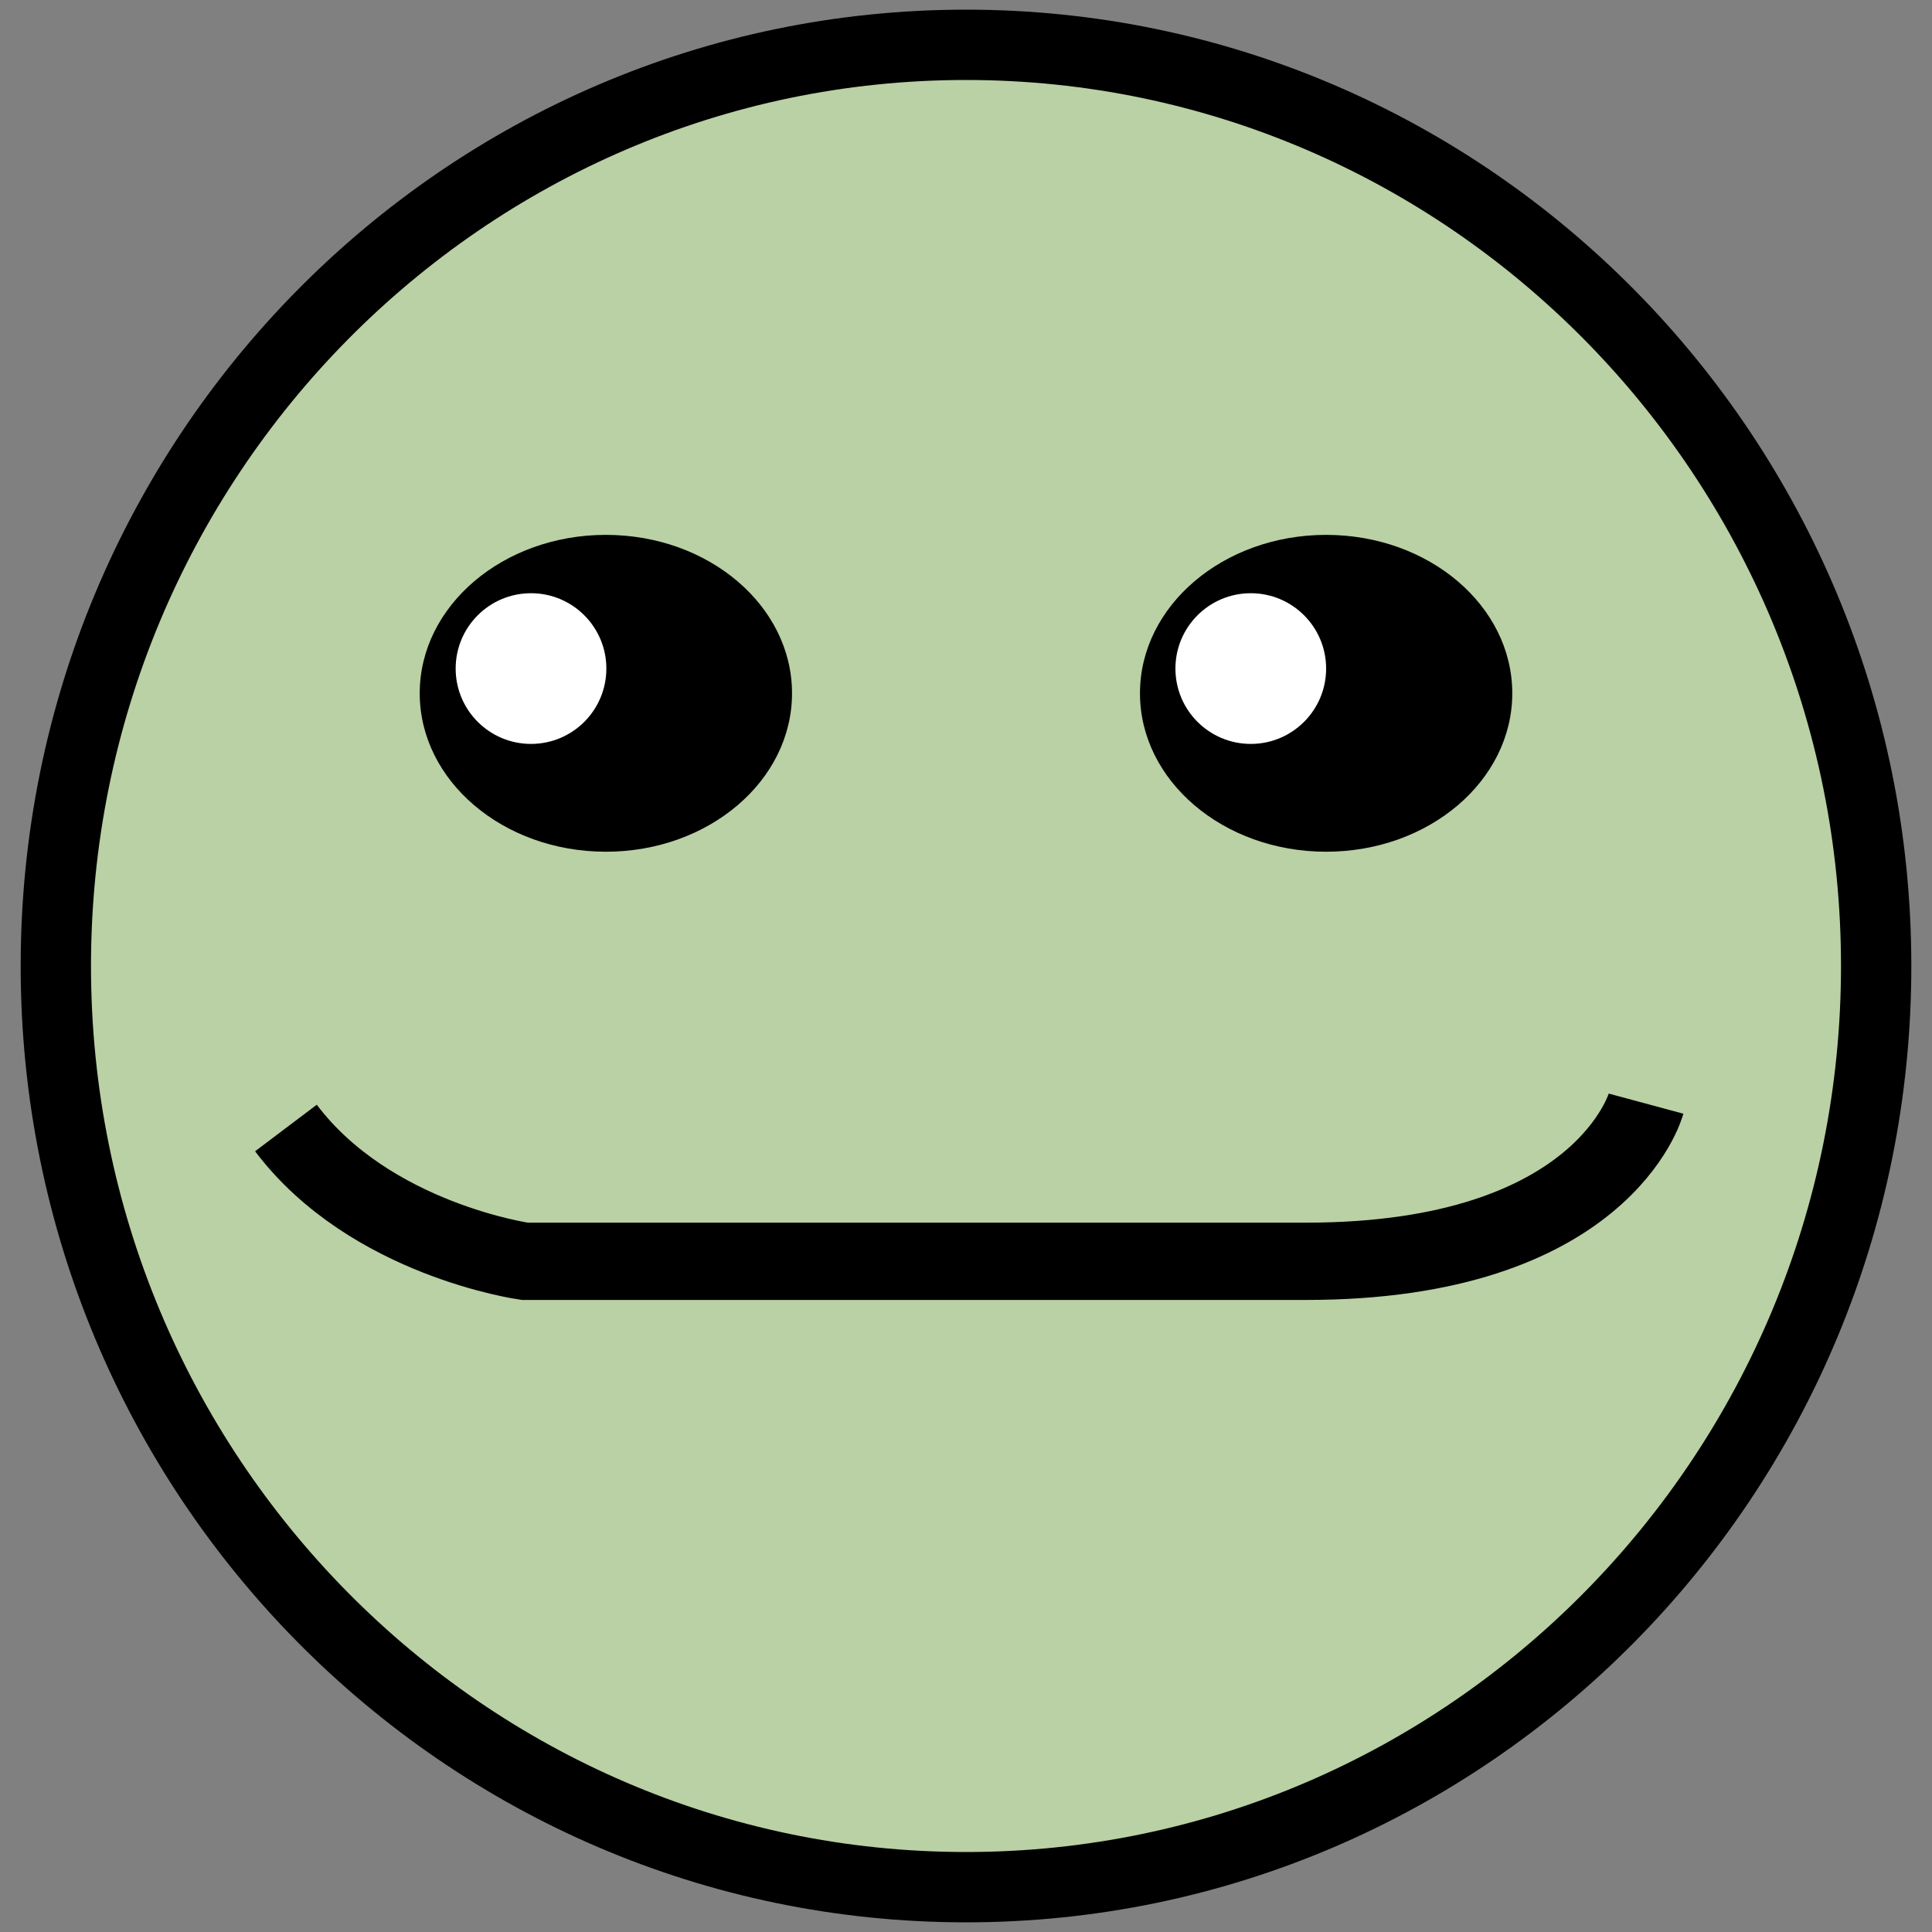 <svg id="d57db20c-1165-4e34-b63c-f1e5162ee138" data-name="Faces" xmlns="http://www.w3.org/2000/svg" viewBox="0 0 200 200">
  <rect x="0" y="0" width="200" height="200" fill="#808080" stroke="none"/>
  <title>face</title>
  <g>
    <path d="M100,195.36c-52,0-94.22-42.78-94.22-95.36S48,4.64,100,4.64,194.22,47.42,194.22,100,152,195.36,100,195.36Z" style="fill: #b9d1a4;"/>
    <path d="M100,8.28c49.95,0,90.58,41.14,90.58,91.72S149.95,191.72,100,191.72,9.42,150.57,9.42,100,50.05,8.28,100,8.28M100,1C46,1,2.14,45.32,2.14,100S46,199,100,199s97.86-44.32,97.86-99S154,1,100,1h0Z"/>
  </g>
  <path d="M170.4,114.25s-4.4,16.32-35.2,16.32H54.33s-16-2.23-24.73-13.8" style="fill: none;stroke: #000;stroke-miterlimit: 10;stroke-width: 8px"/>
  <ellipse cx="62.72" cy="71.77" rx="19.27" ry="16.4"/>
  <ellipse cx="137.28" cy="71.77" rx="19.27" ry="16.4"/>
  <circle cx="54.97" cy="69.21" r="7.8" style="fill: #fff"/>
  <circle cx="129.48" cy="69.21" r="7.8" style="fill: #fff"/>
</svg>
